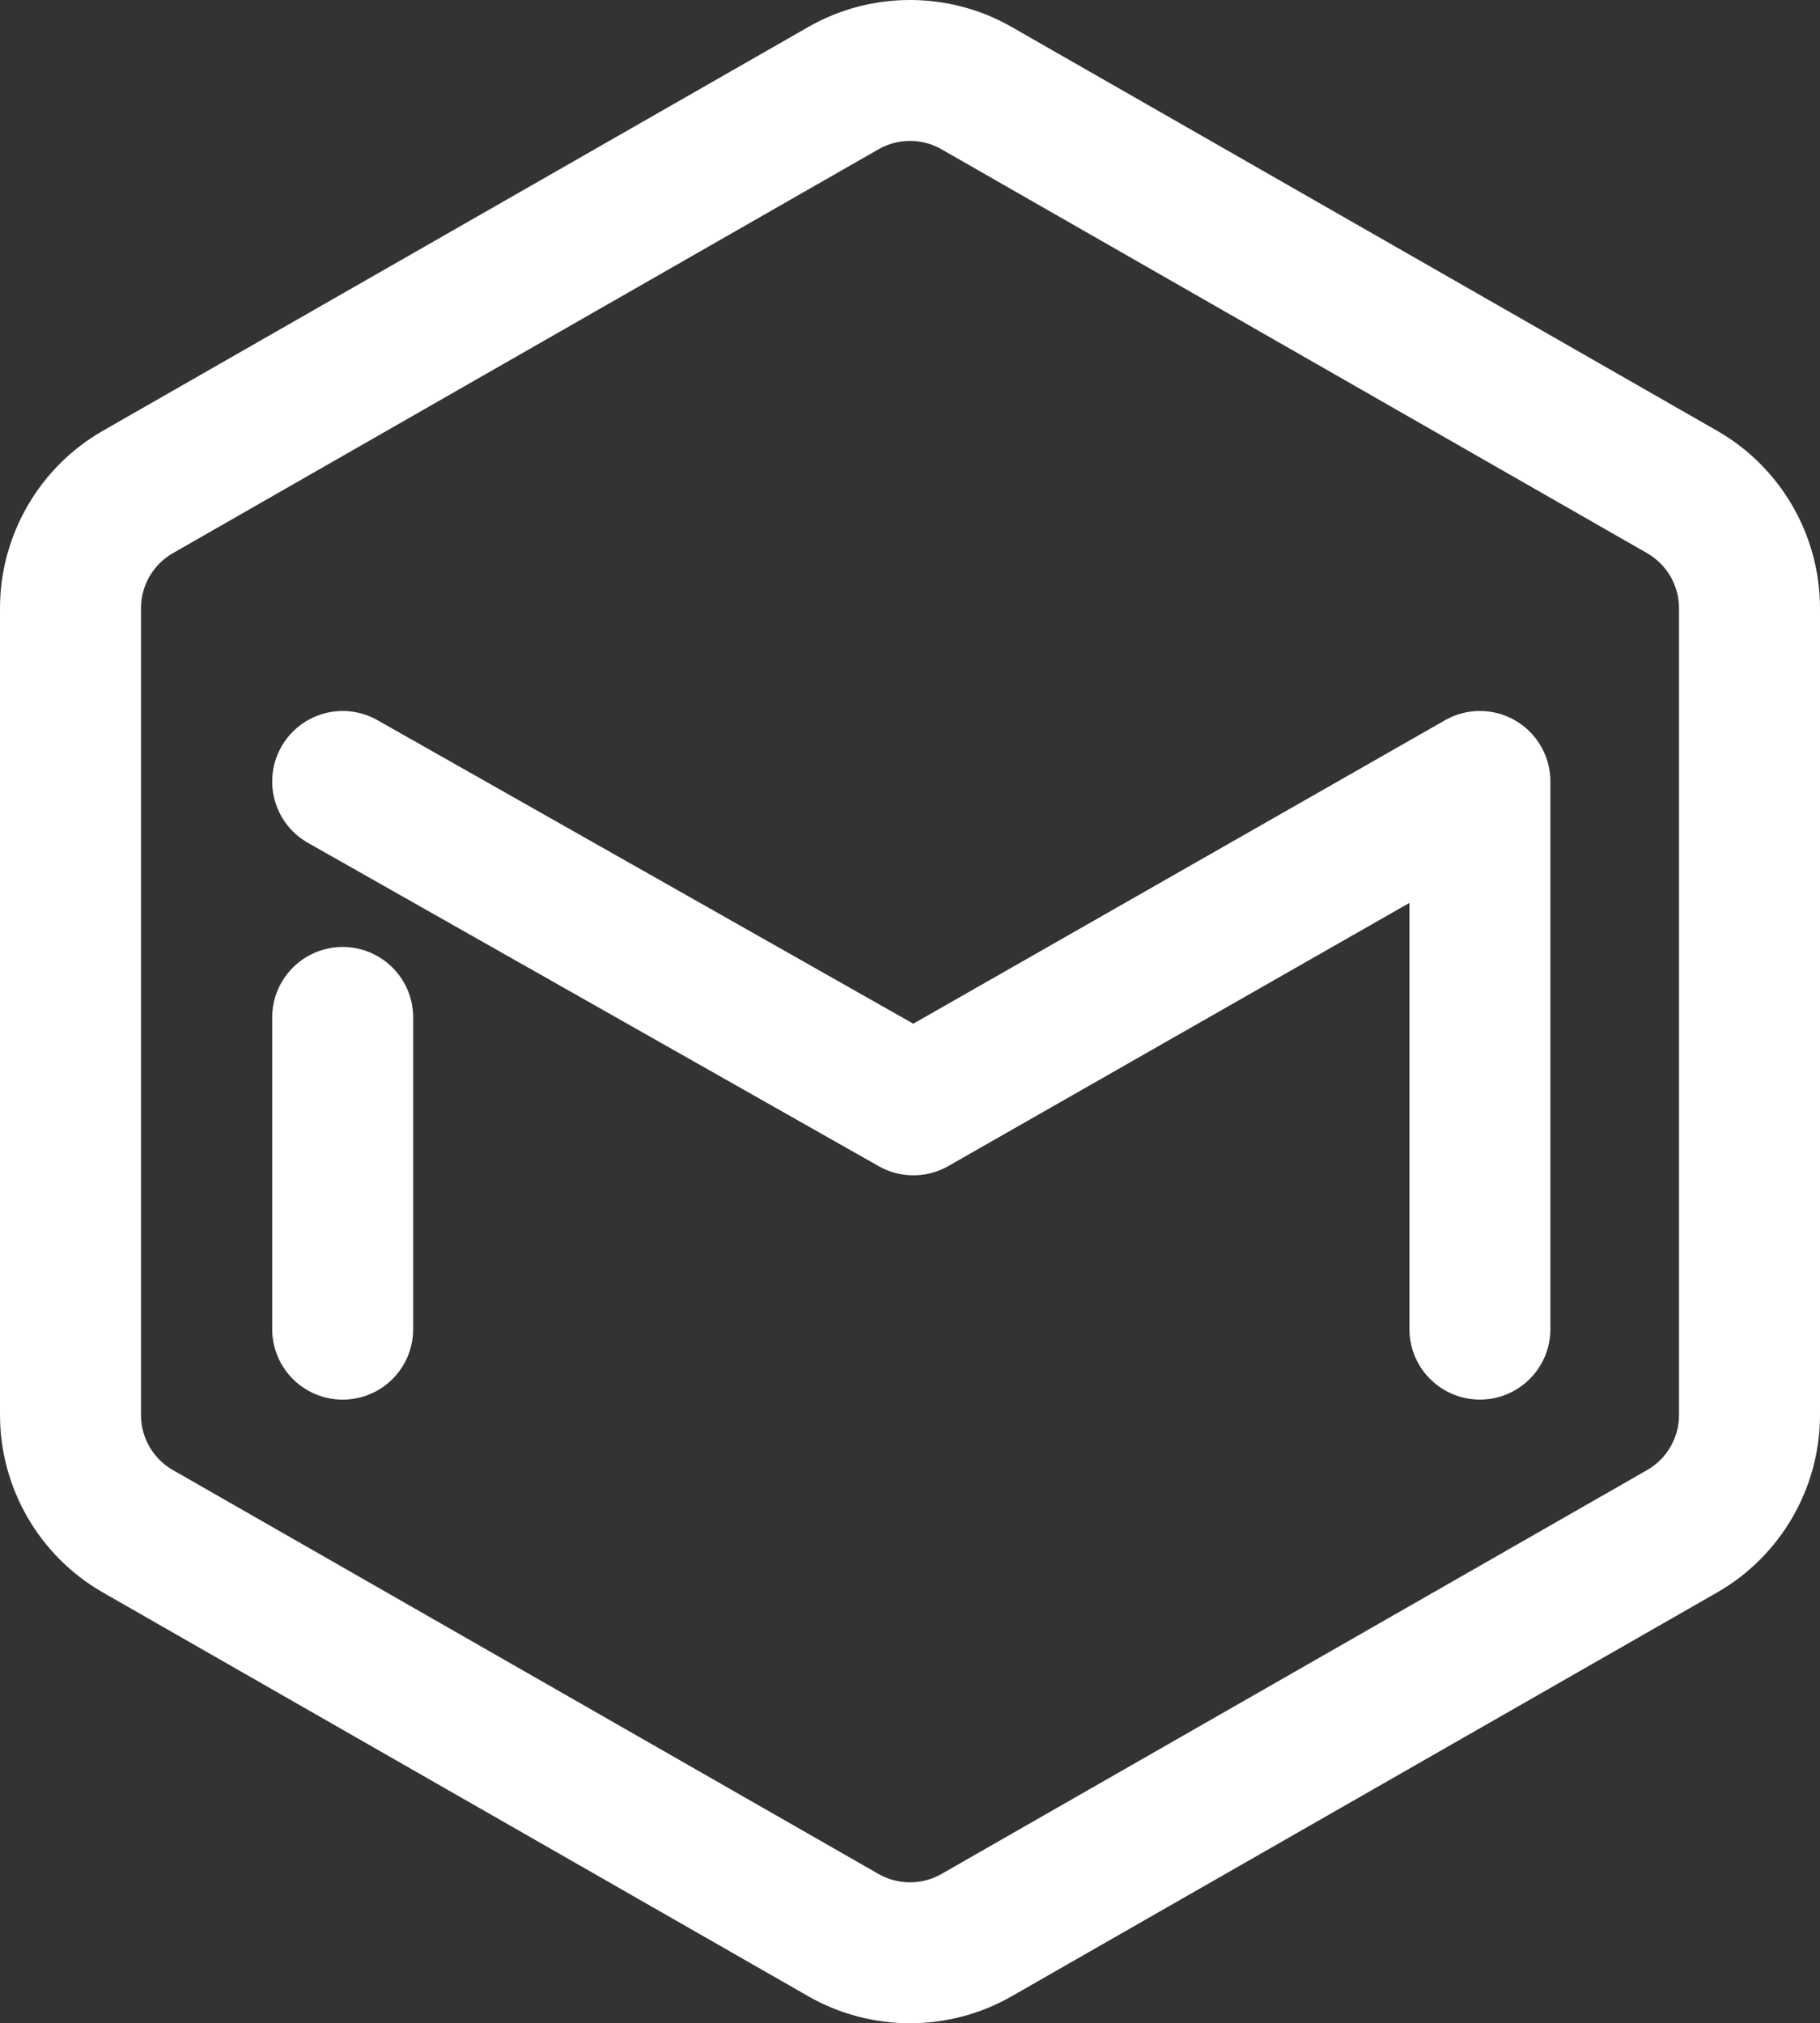 <svg xmlns="http://www.w3.org/2000/svg" width="258.19" height="286.935" viewBox="0 0 258.19 286.935">
  <rect x="0" y="0" width="258.19" height="286.935" fill="#333333" stroke="none"/>
  <defs>
    <style>
      .cls-1, .cls-2, .cls-3 {
        fill: none;
        stroke-linecap: round;
      }

      .cls-1, .cls-2 {
        stroke-linejoin: round;
      }

      .cls-2, .cls-3 {
        stroke: #fff;
        stroke-width: 20px;
      }

      .cls-4, .cls-5 {
        stroke: none;
      }

      .cls-5 {
        fill: #fff;
      }
    </style>
  </defs>
  <g id="Grupo_24" data-name="Grupo 24" transform="translate(409.19 -1564.386) rotate(90)">
    <g id="logo" class="cls-1" transform="translate(1583 171)">
      <path class="cls-4" d="M182.06,0a9,9,0,0,1,7.812,4.53l57.277,100.1a9,9,0,0,1,0,8.94l-57.277,100.1a9,9,0,0,1-7.812,4.53H67.646a9,9,0,0,1-7.812-4.53L2.558,113.565a9,9,0,0,1,0-8.94L59.834,4.53A9,9,0,0,1,67.646,0Z"/>
      <path class="cls-5" d="M 67.646 0 C 64.418 0 61.438 1.729 59.834 4.53 L 2.558 104.625 C 0.973 107.395 0.973 110.796 2.558 113.565 L 59.834 213.66 C 61.438 216.462 64.418 218.19 67.646 218.19 L 182.06 218.19 C 185.288 218.19 188.269 216.462 189.872 213.66 L 247.149 113.565 C 248.734 110.796 248.734 107.395 247.149 104.625 L 189.872 4.53 C 188.269 1.729 185.288 0 182.06 0 L 67.646 0 M 67.646 -20 L 182.06 -20 C 192.434 -20 202.079 -14.407 207.231 -5.403 L 264.508 94.692 C 269.592 103.576 269.592 114.614 264.508 123.499 L 207.231 223.594 C 202.079 232.597 192.434 238.19 182.06 238.19 L 67.646 238.19 C 57.272 238.19 47.628 232.597 42.476 223.593 L -14.801 123.498 C -19.885 114.614 -19.885 103.576 -14.801 94.692 L 42.476 -5.403 C 47.628 -14.407 57.272 -20 67.646 -20 Z"/>
    </g>
    <path id="Caminho_43" data-name="Caminho 43" class="cls-2" d="M1929.933,33.836l45.851-80.966-45.851-80.363h77.658" transform="translate(-254.715 326.74)"/>
    <path id="Caminho_44" data-name="Caminho 44" class="cls-3" d="M1712.158,365.819h44.2" transform="translate(-3.476 -5.243)"/>
  </g>
</svg>
